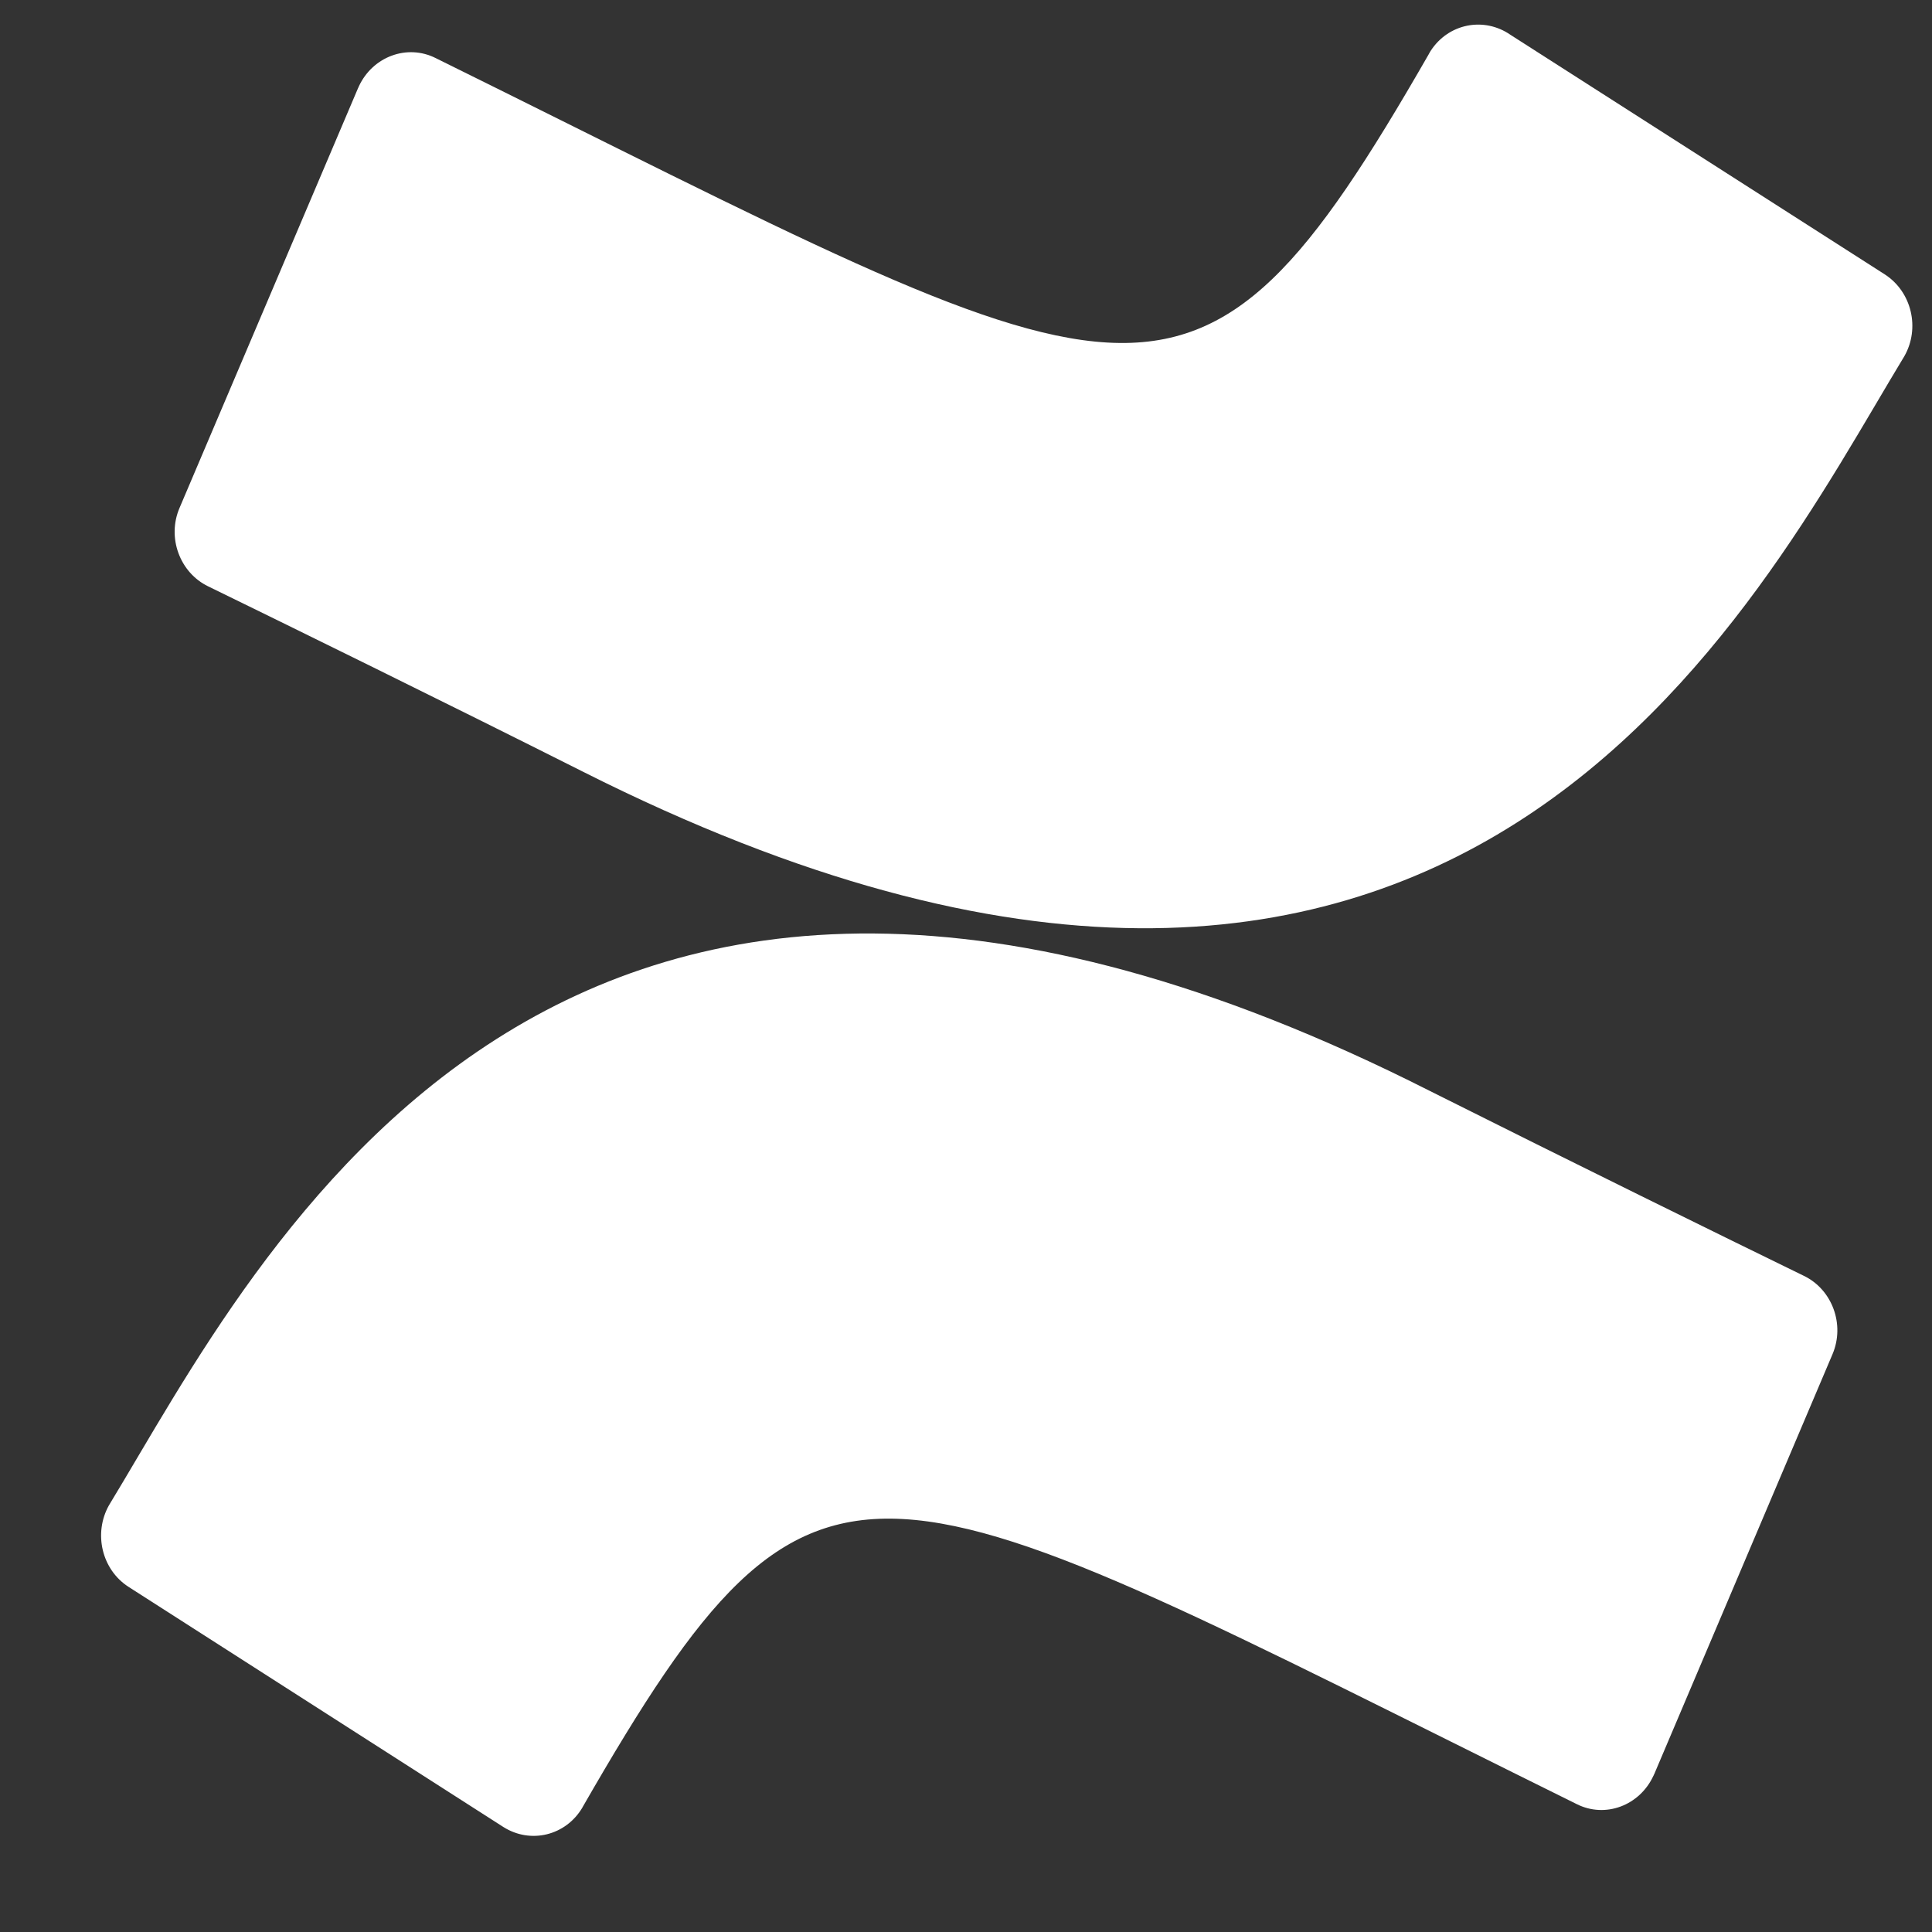 <svg width="16" height="16" viewBox="0 0 16 16" fill="none" xmlns="http://www.w3.org/2000/svg">
<rect x="0" y="0" width="16" height="16" fill="#333333" stroke="none"/>
<path d="M0.903 12.465C0.772 12.697 0.842 12.999 1.065 13.142L4.168 15.13C4.393 15.273 4.686 15.203 4.824 14.968C4.824 14.965 4.827 14.962 4.827 14.962C6.793 11.541 7.186 12.038 13.058 14.941C13.295 15.06 13.579 14.953 13.693 14.706C13.696 14.703 13.696 14.697 13.699 14.694L15.176 11.215C15.281 10.968 15.173 10.679 14.939 10.566C14.288 10.249 12.999 9.615 11.836 9.032C4.572 5.356 2.143 10.426 0.903 12.465ZM15.771 2.95C15.903 2.718 15.832 2.417 15.61 2.273L12.51 0.289C12.29 0.136 11.994 0.194 11.847 0.423C11.842 0.432 11.836 0.441 11.83 0.453C9.858 3.886 9.454 3.368 3.608 0.481C3.371 0.362 3.086 0.469 2.972 0.715C2.969 0.719 2.969 0.725 2.966 0.728L1.487 4.206C1.381 4.453 1.49 4.743 1.724 4.856C2.374 5.173 3.667 5.807 4.83 6.392C12.097 10.051 14.523 5.008 15.771 2.95Z" fill="white"/>
</svg>
